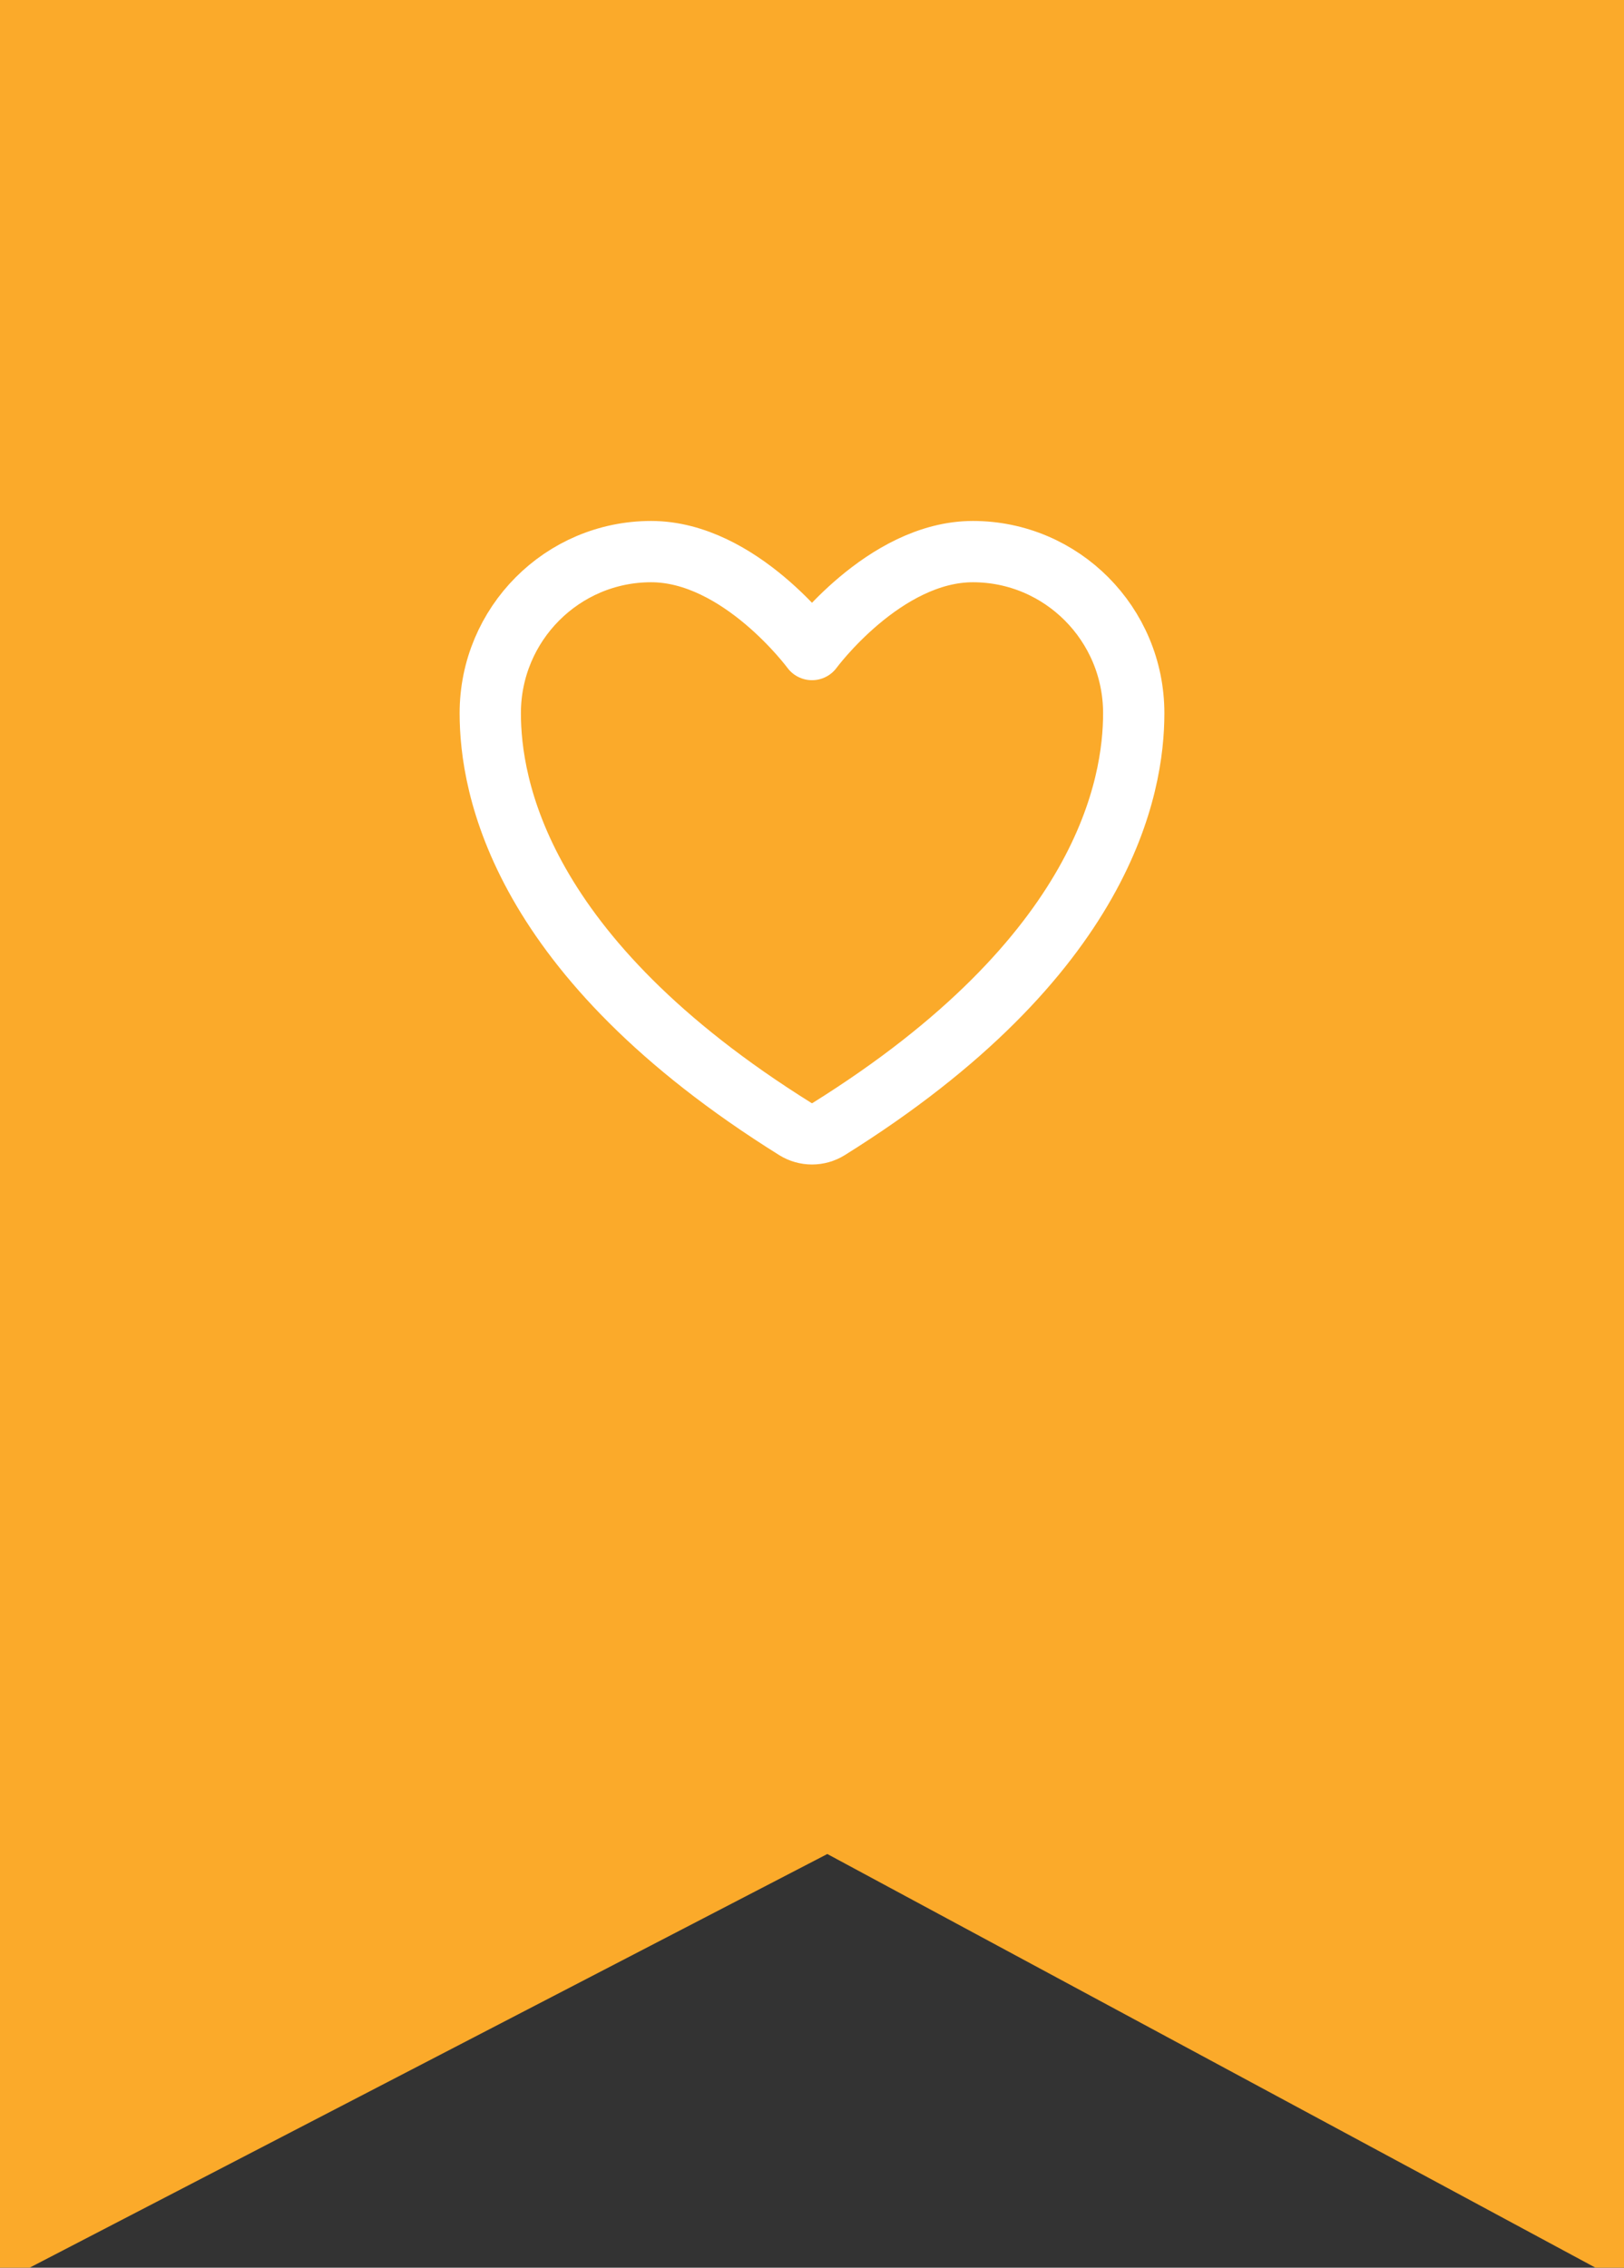 <svg width="53" height="74" viewBox="0 0 53 74" fill="none"
  xmlns="http://www.w3.org/2000/svg">
  <rect x="0" y="0" width="53" height="74" fill="#333333" stroke="none"/>
  <g clip-path="url(#clip0_13_2)">
    <path d="M0 0V74.5L27 60.5L53 74.5V0H0Z" fill="#FBAA2A"/>
    <path d="M21.25 18C18.351 18 16 20.361 16 23.274C16 25.625 16.919 31.206 25.962 36.847C26.124 36.947 26.31 37 26.5 37C26.69 37 26.876 36.947 27.038 36.847C36.081 31.206 37 25.625 37 23.274C37 20.361 34.649 18 31.75 18C28.851 18 26.5 21.196 26.5 21.196C26.5 21.196 24.149 18 21.25 18Z" stroke="white" stroke-width="2" stroke-linecap="round" stroke-linejoin="round"/>
  </g>
  <defs>
    <clipPath id="clip0_13_2">
      <rect width="53" height="74" fill="white"/>
    </clipPath>
  </defs>
</svg>
